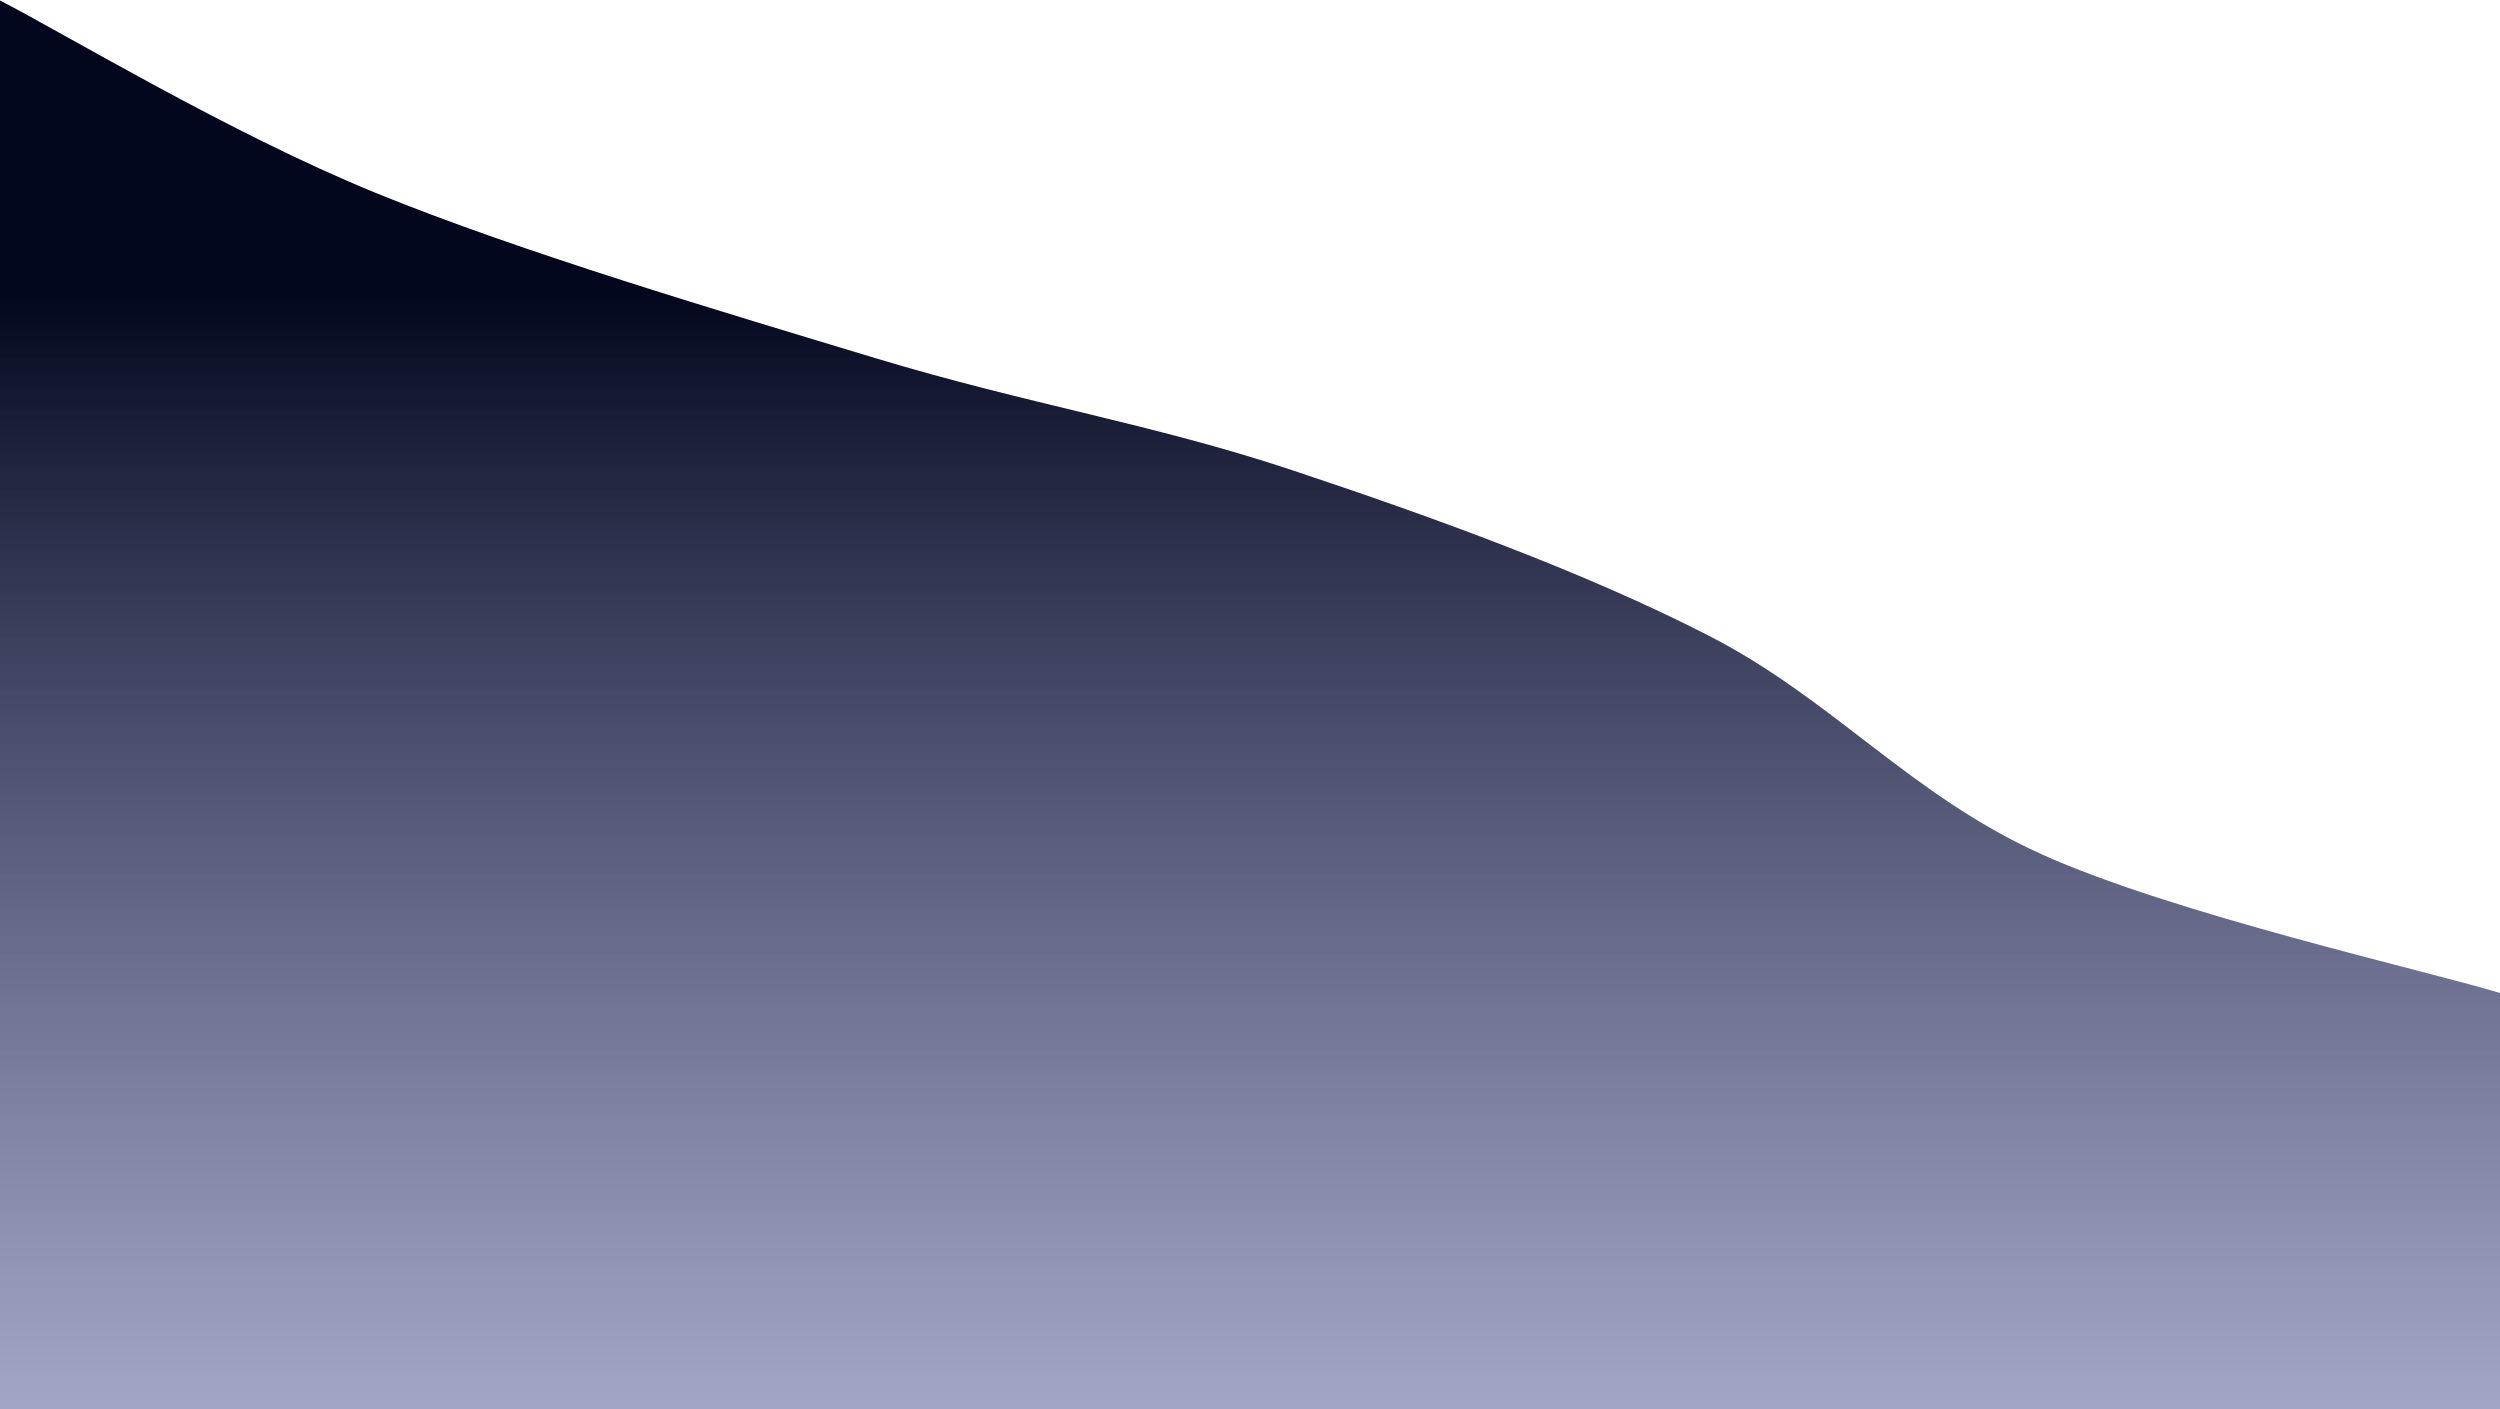 <svg width="1602" height="903" viewBox="0 0 1602 903" fill="none" xmlns="http://www.w3.org/2000/svg">
<g filter="url(#filter0_n_151_1185)">
<path d="M0 0.31C40.05 20.829 146.85 85.241 240.3 123.428C333.75 161.614 462.8 199.8 560.7 229.429C658.6 259.057 738.7 271.568 827.7 301.196C916.7 330.824 1014.6 366.158 1094.7 407.197C1174.8 448.237 1223.75 509.245 1308.3 547.432C1392.85 585.618 1553.05 621.502 1602 636.316V903H0V0.31Z" fill="url(#paint0_linear_151_1185)"/>
</g>
<defs>
<filter id="filter0_n_151_1185" x="0" y="0.31" width="1602" height="902.69" filterUnits="userSpaceOnUse" color-interpolation-filters="sRGB">
<feFlood flood-opacity="0" result="BackgroundImageFix"/>
<feBlend mode="normal" in="SourceGraphic" in2="BackgroundImageFix" result="shape"/>
<feTurbulence type="fractalNoise" baseFrequency="2 2" stitchTiles="stitch" numOctaves="3" result="noise" seed="7363" />
<feColorMatrix in="noise" type="luminanceToAlpha" result="alphaNoise" />
<feComponentTransfer in="alphaNoise" result="coloredNoise1">
<feFuncA type="discrete" tableValues="1 1 1 1 1 1 1 1 1 1 1 1 1 1 1 1 1 1 1 1 1 1 1 1 1 1 1 1 1 1 1 1 1 1 1 1 1 1 1 1 1 1 1 1 1 1 1 1 1 1 1 0 0 0 0 0 0 0 0 0 0 0 0 0 0 0 0 0 0 0 0 0 0 0 0 0 0 0 0 0 0 0 0 0 0 0 0 0 0 0 0 0 0 0 0 0 0 0 0 0 "/>
</feComponentTransfer>
<feComposite operator="in" in2="shape" in="coloredNoise1" result="noise1Clipped" />
<feFlood flood-color="rgba(67, 67, 67, 0.25)" result="color1Flood" />
<feComposite operator="in" in2="noise1Clipped" in="color1Flood" result="color1" />
<feMerge result="effect1_noise_151_1185">
<feMergeNode in="shape" />
<feMergeNode in="color1" />
</feMerge>
</filter>
<linearGradient id="paint0_linear_151_1185" x1="801" y1="0.31" x2="801" y2="903" gradientUnits="userSpaceOnUse">
<stop offset="0.207" stop-color="#03071D"/>
<stop offset="1" stop-color="#464E8B" stop-opacity="0.5"/>
</linearGradient>
</defs>
</svg>
